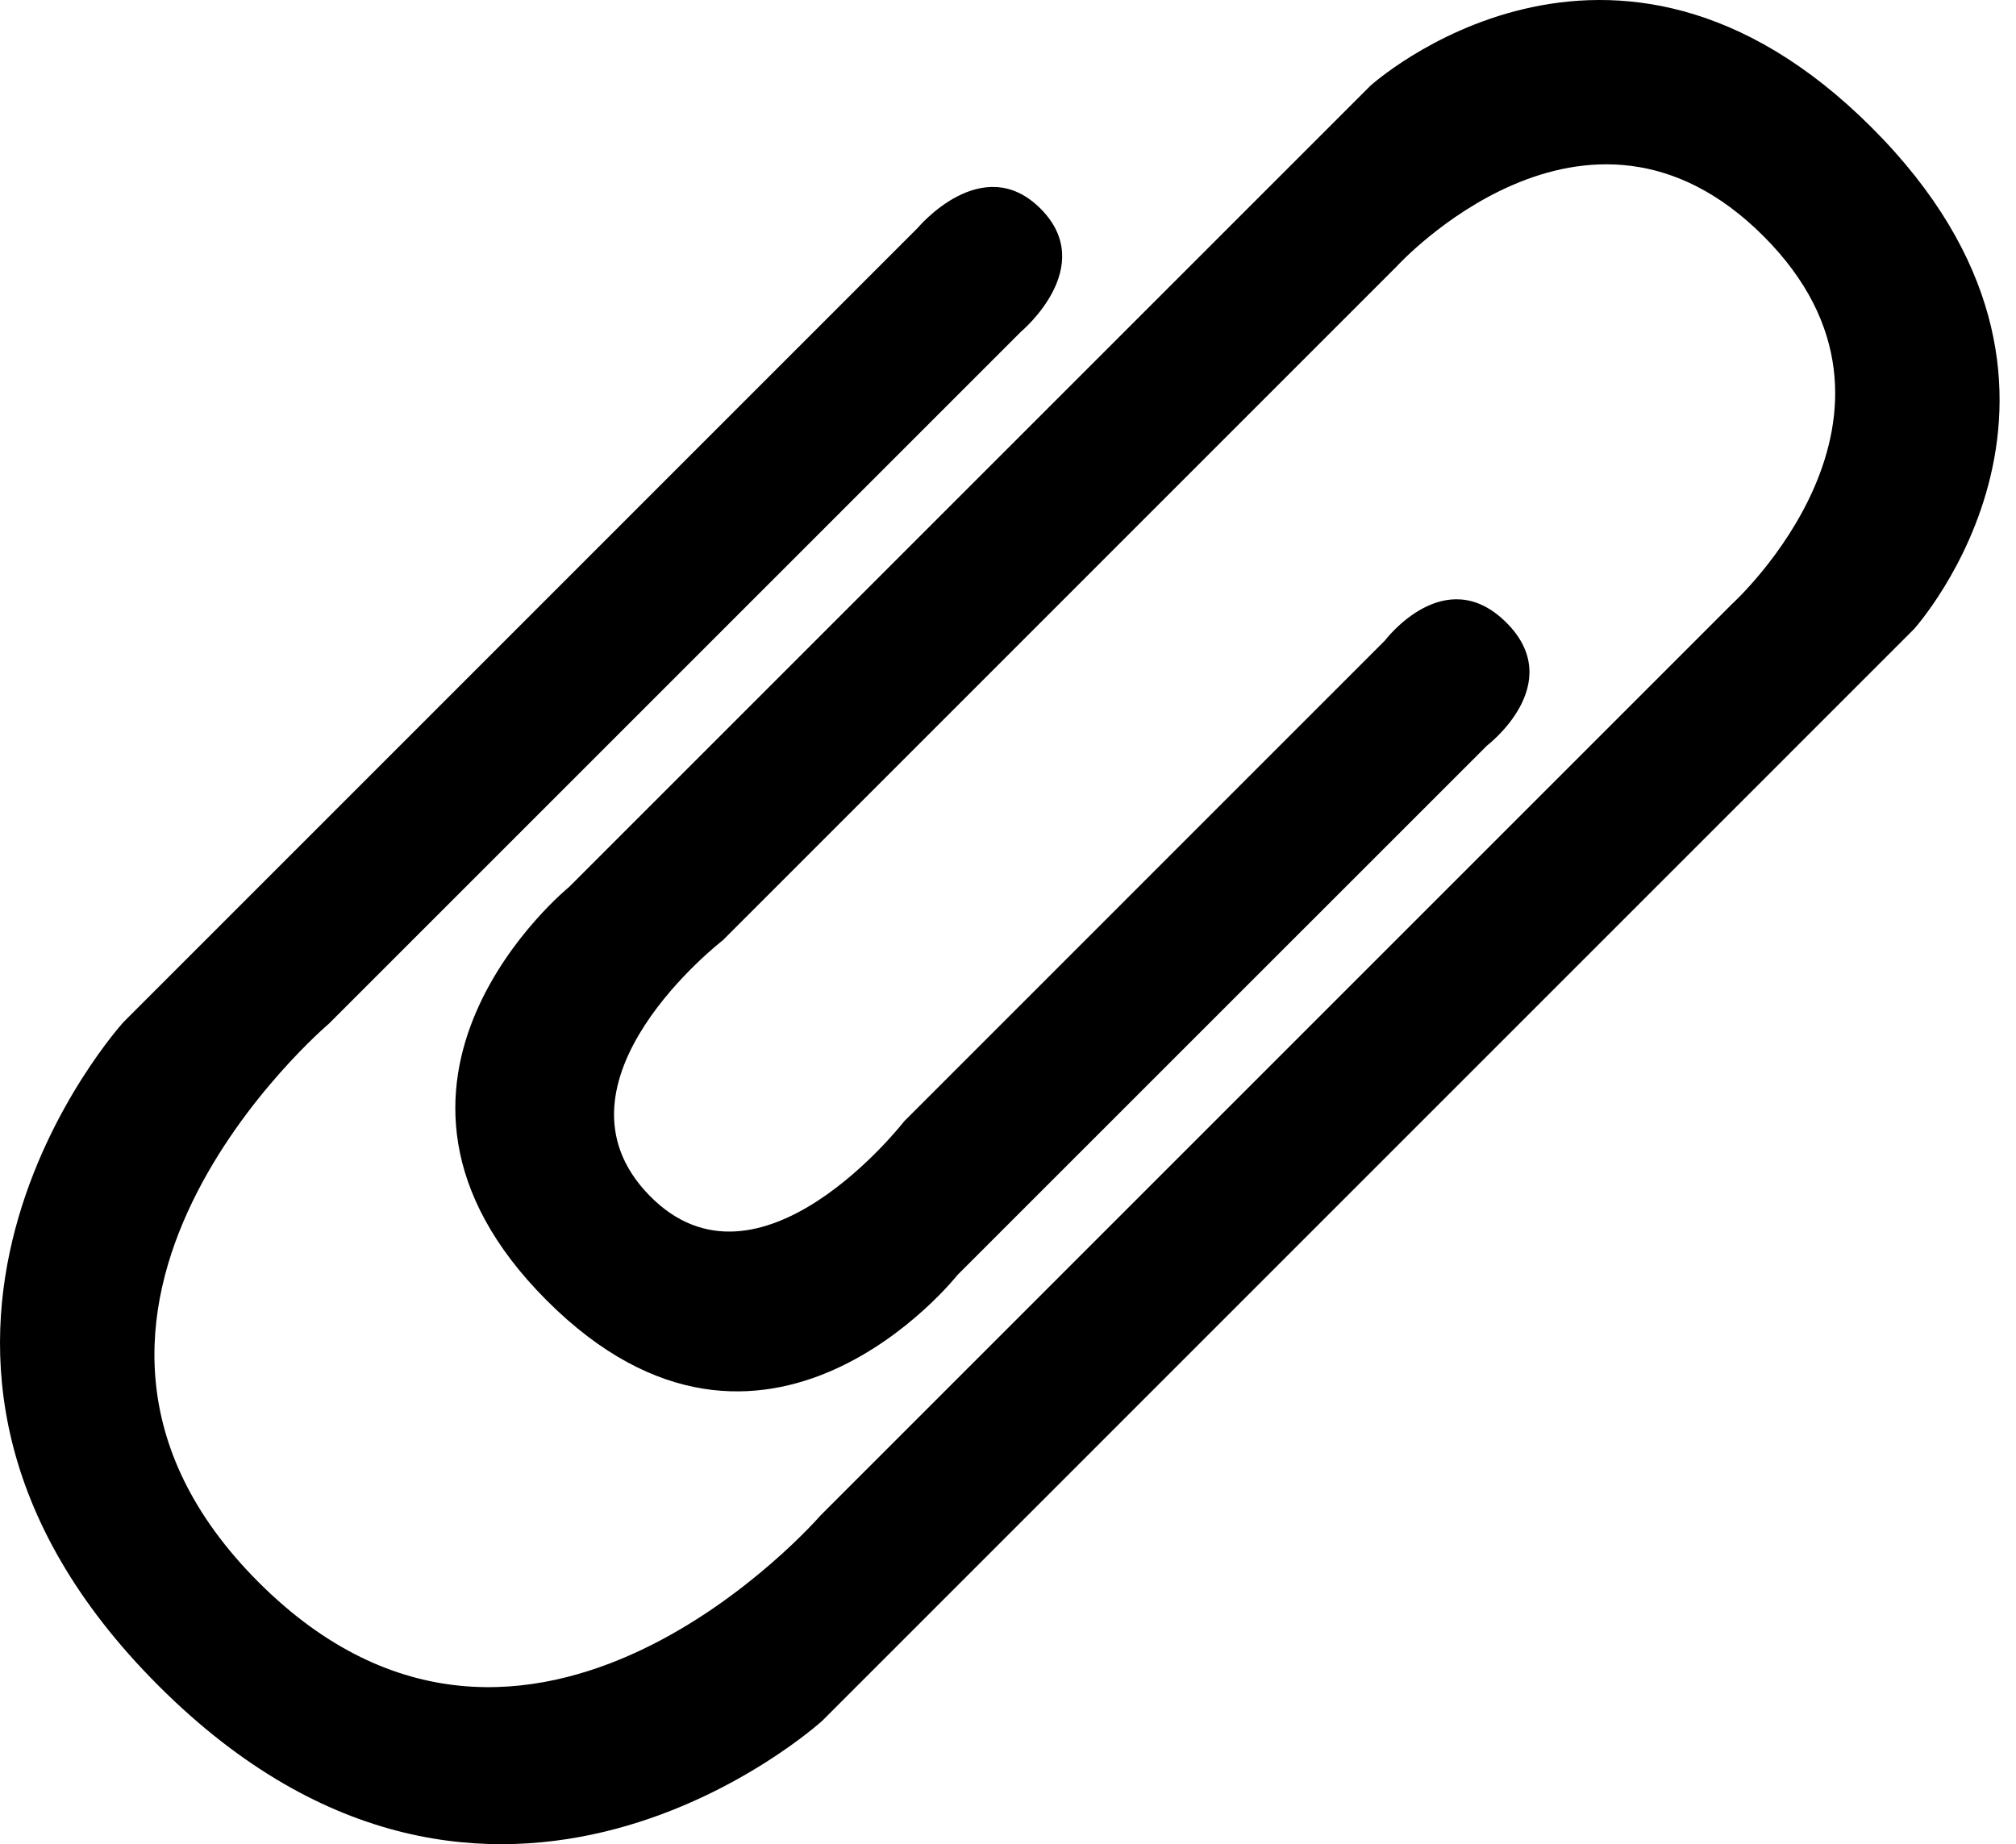 <svg width="94" height="86" viewBox="0 0 94 86" fill="none" xmlns="http://www.w3.org/2000/svg">
<path d="M69.335 34.768C69.335 34.768 73.105 31.901 70.239 29.035C67.366 26.168 64.576 29.868 64.576 29.868L42.156 52.292C42.156 52.292 35.39 61.014 30.265 55.734C25.14 50.455 33.707 43.844 33.707 43.844L65.104 12.443C65.104 12.443 73.932 2.717 82.226 11.011C90.52 19.309 80.769 28.156 80.769 28.156L38.259 70.669C38.259 70.669 24.657 86.382 12.061 73.787C-0.534 61.191 15.33 47.743 15.33 47.743L47.612 15.461C47.612 15.461 51.231 12.443 48.516 9.728C45.801 7.012 42.786 10.632 42.786 10.632L5.756 47.666C5.756 47.666 -8.223 63.002 7.39 78.609C23.003 94.222 38.337 80.247 38.337 80.247L89.24 29.34C89.24 29.34 99.419 18.102 87.281 5.957C75.142 -6.188 63.898 3.998 63.898 3.998L26.545 41.353C26.545 41.353 15.317 50.471 25.5 60.651C35.682 70.83 44.646 59.454 44.646 59.454L69.335 34.768Z" fill="black"/>
</svg>
